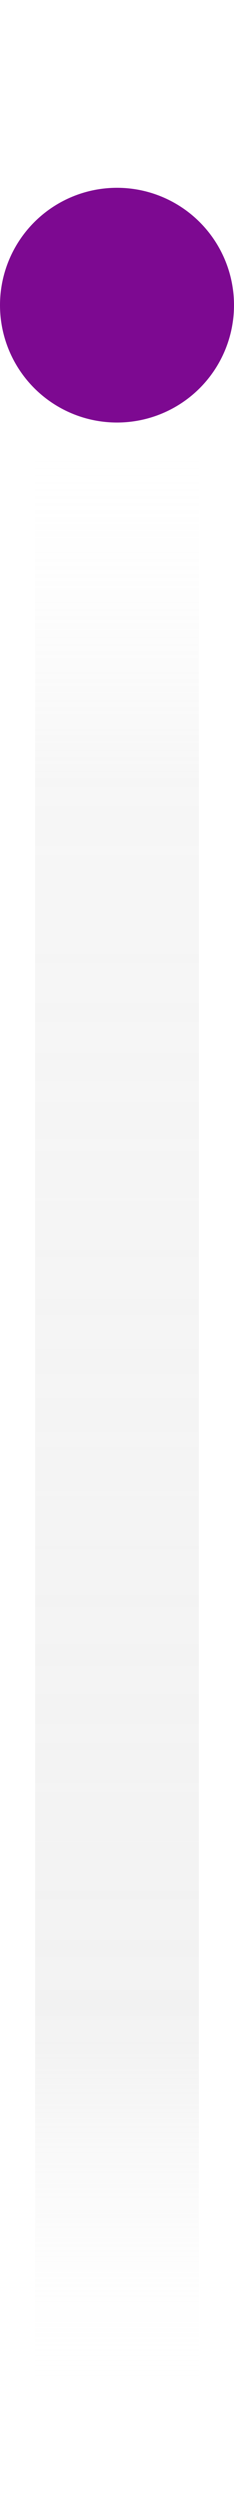 <svg width="20" height="213" viewBox="0 0 20 213" fill="none" xmlns="http://www.w3.org/2000/svg">
<circle cx="10" cy="26" r="10" fill="#7D0991"/>
<path d="M10 36L10 206" stroke="url(#paint0_linear_2693_64923)" stroke-width="14" stroke-linecap="round"/>
<defs>
<linearGradient id="paint0_linear_2693_64923" x1="10.5" y1="36" x2="10.5" y2="206" gradientUnits="userSpaceOnUse">
<stop stop-color="white" stop-opacity="0"/>
<stop offset="0.18" stop-color="#D4D4D4" stop-opacity="0.2"/>
<stop offset="0.81" stop-color="#D5D5D5" stop-opacity="0.3"/>
<stop offset="1" stop-color="white" stop-opacity="0"/>
</linearGradient>
</defs>
</svg>
